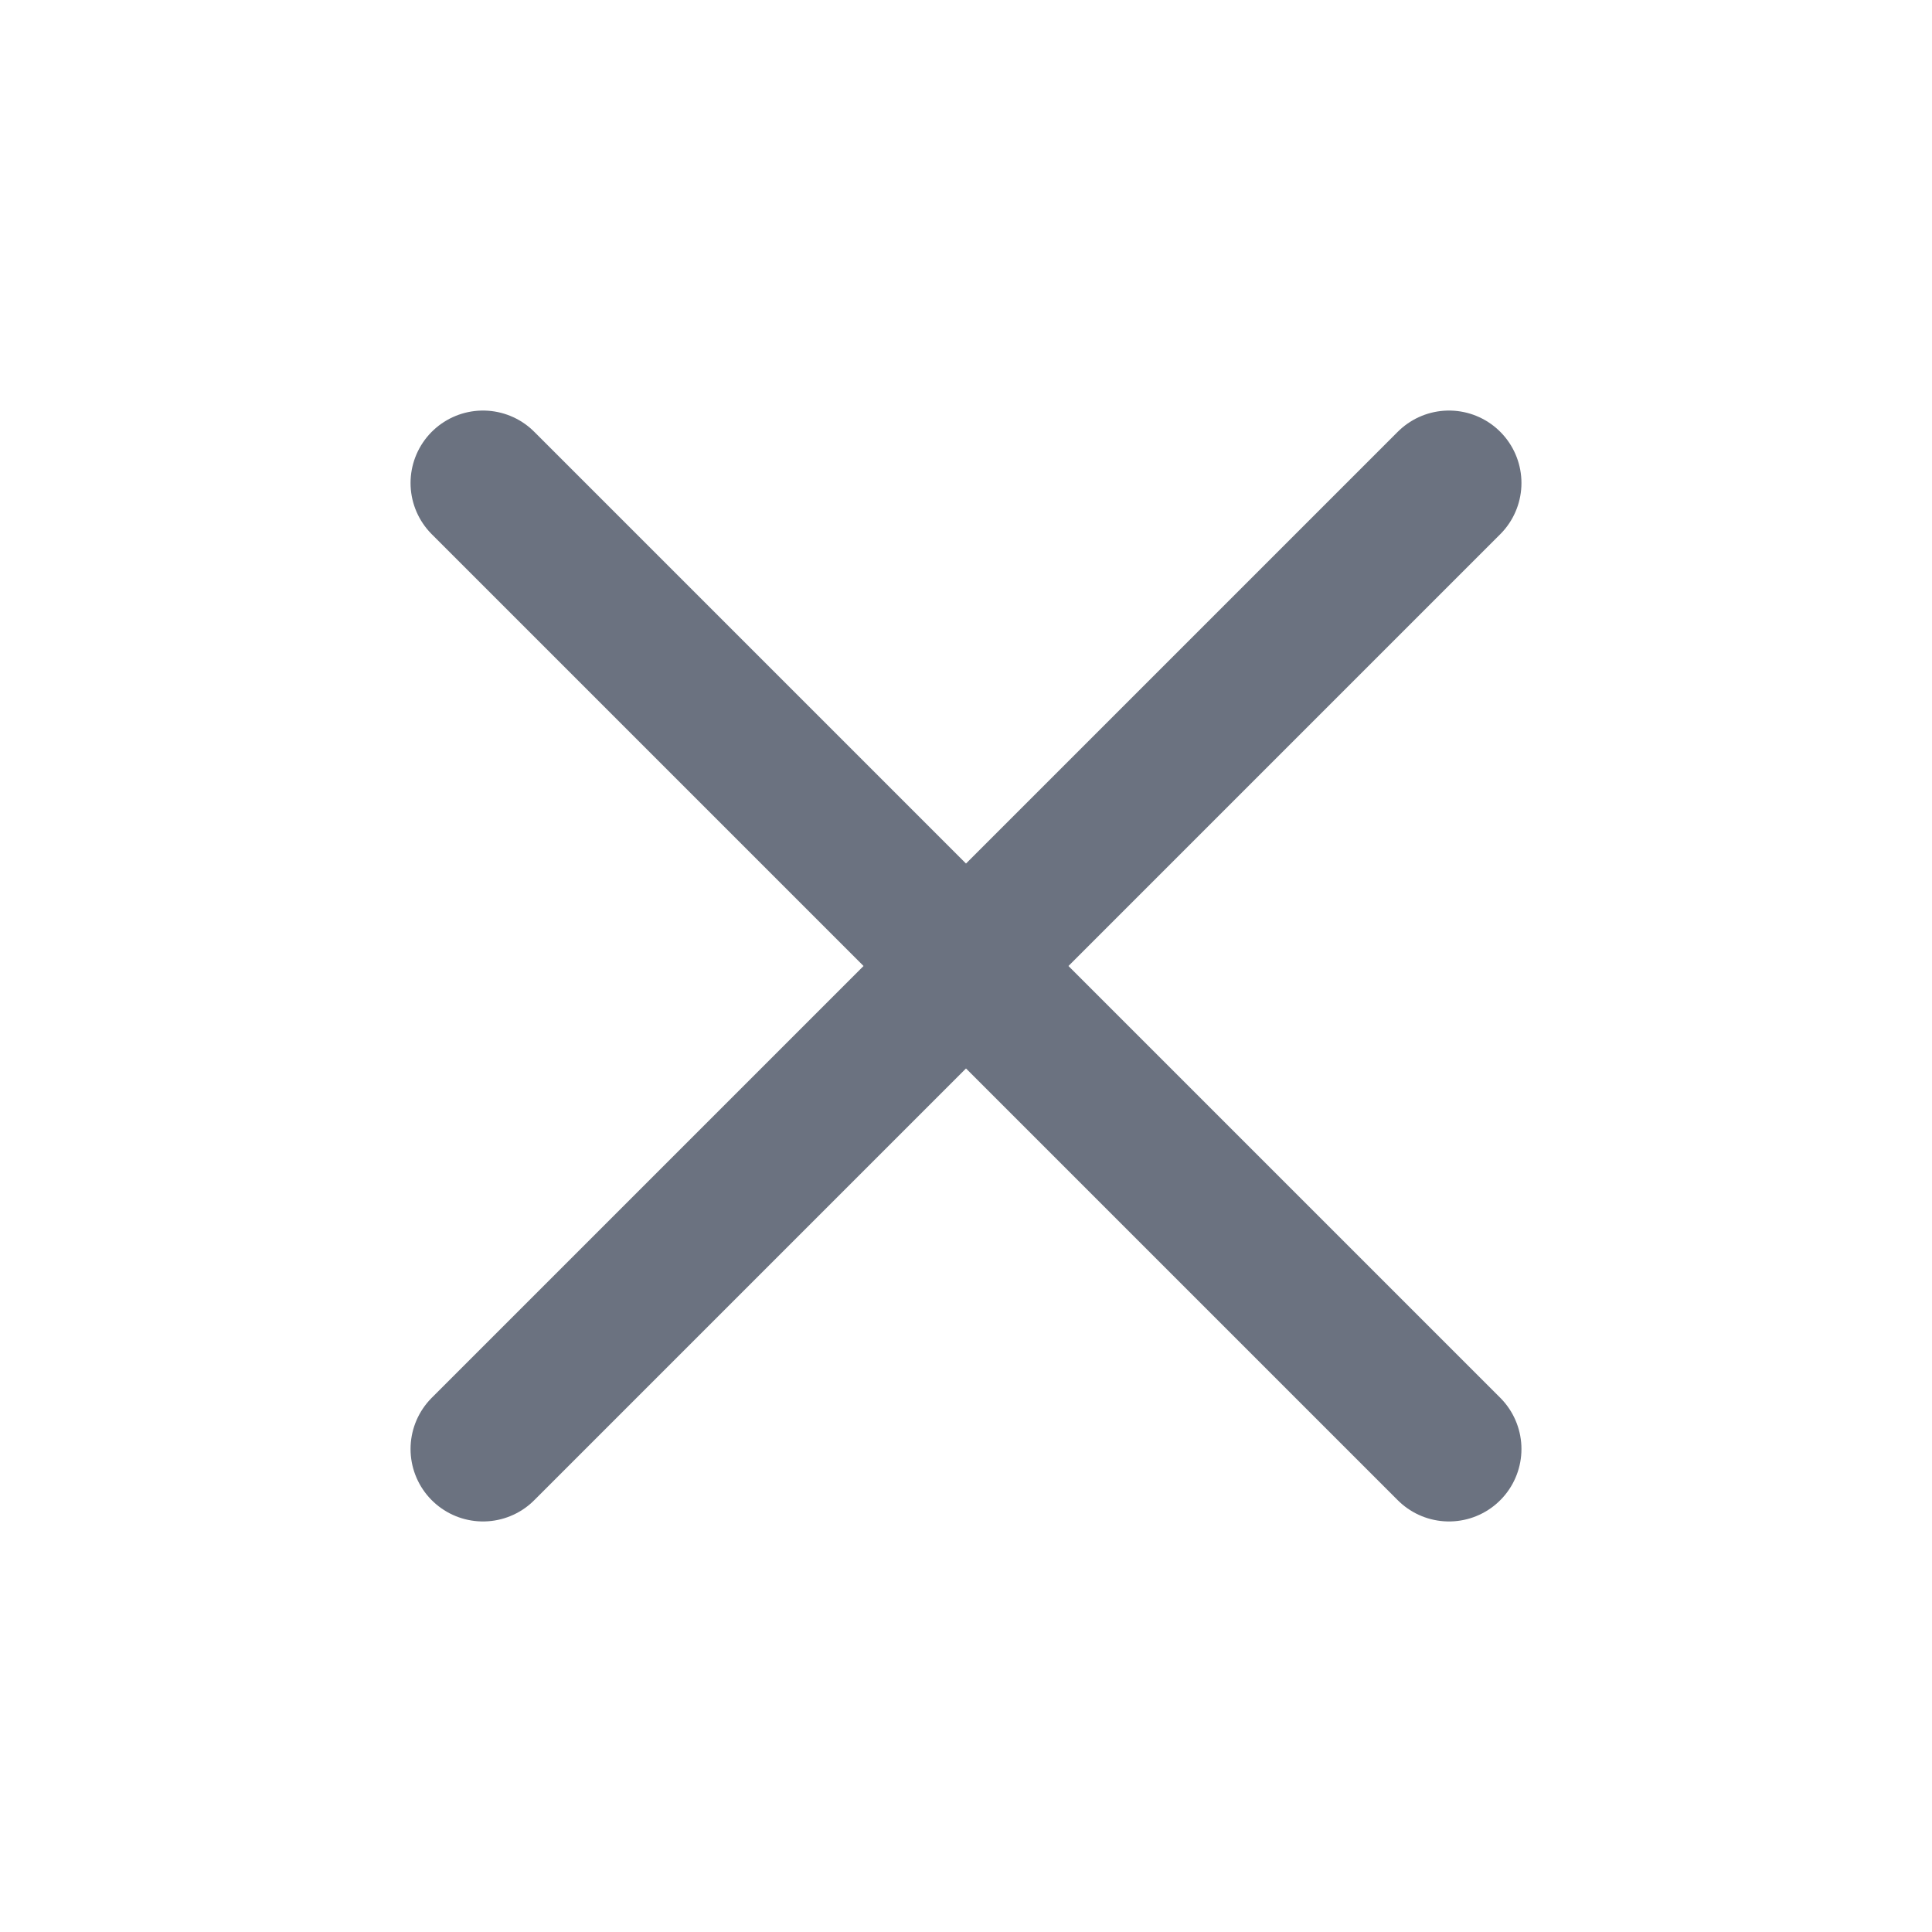 <svg width="20" height="20" viewBox="0 0 20 20" fill="none" xmlns="http://www.w3.org/2000/svg">
<path d="M5 15L15 5M5 5L15 15" stroke="#6B7280" stroke-width="1.5" stroke-linecap="round" stroke-linejoin="round"/>
</svg>
